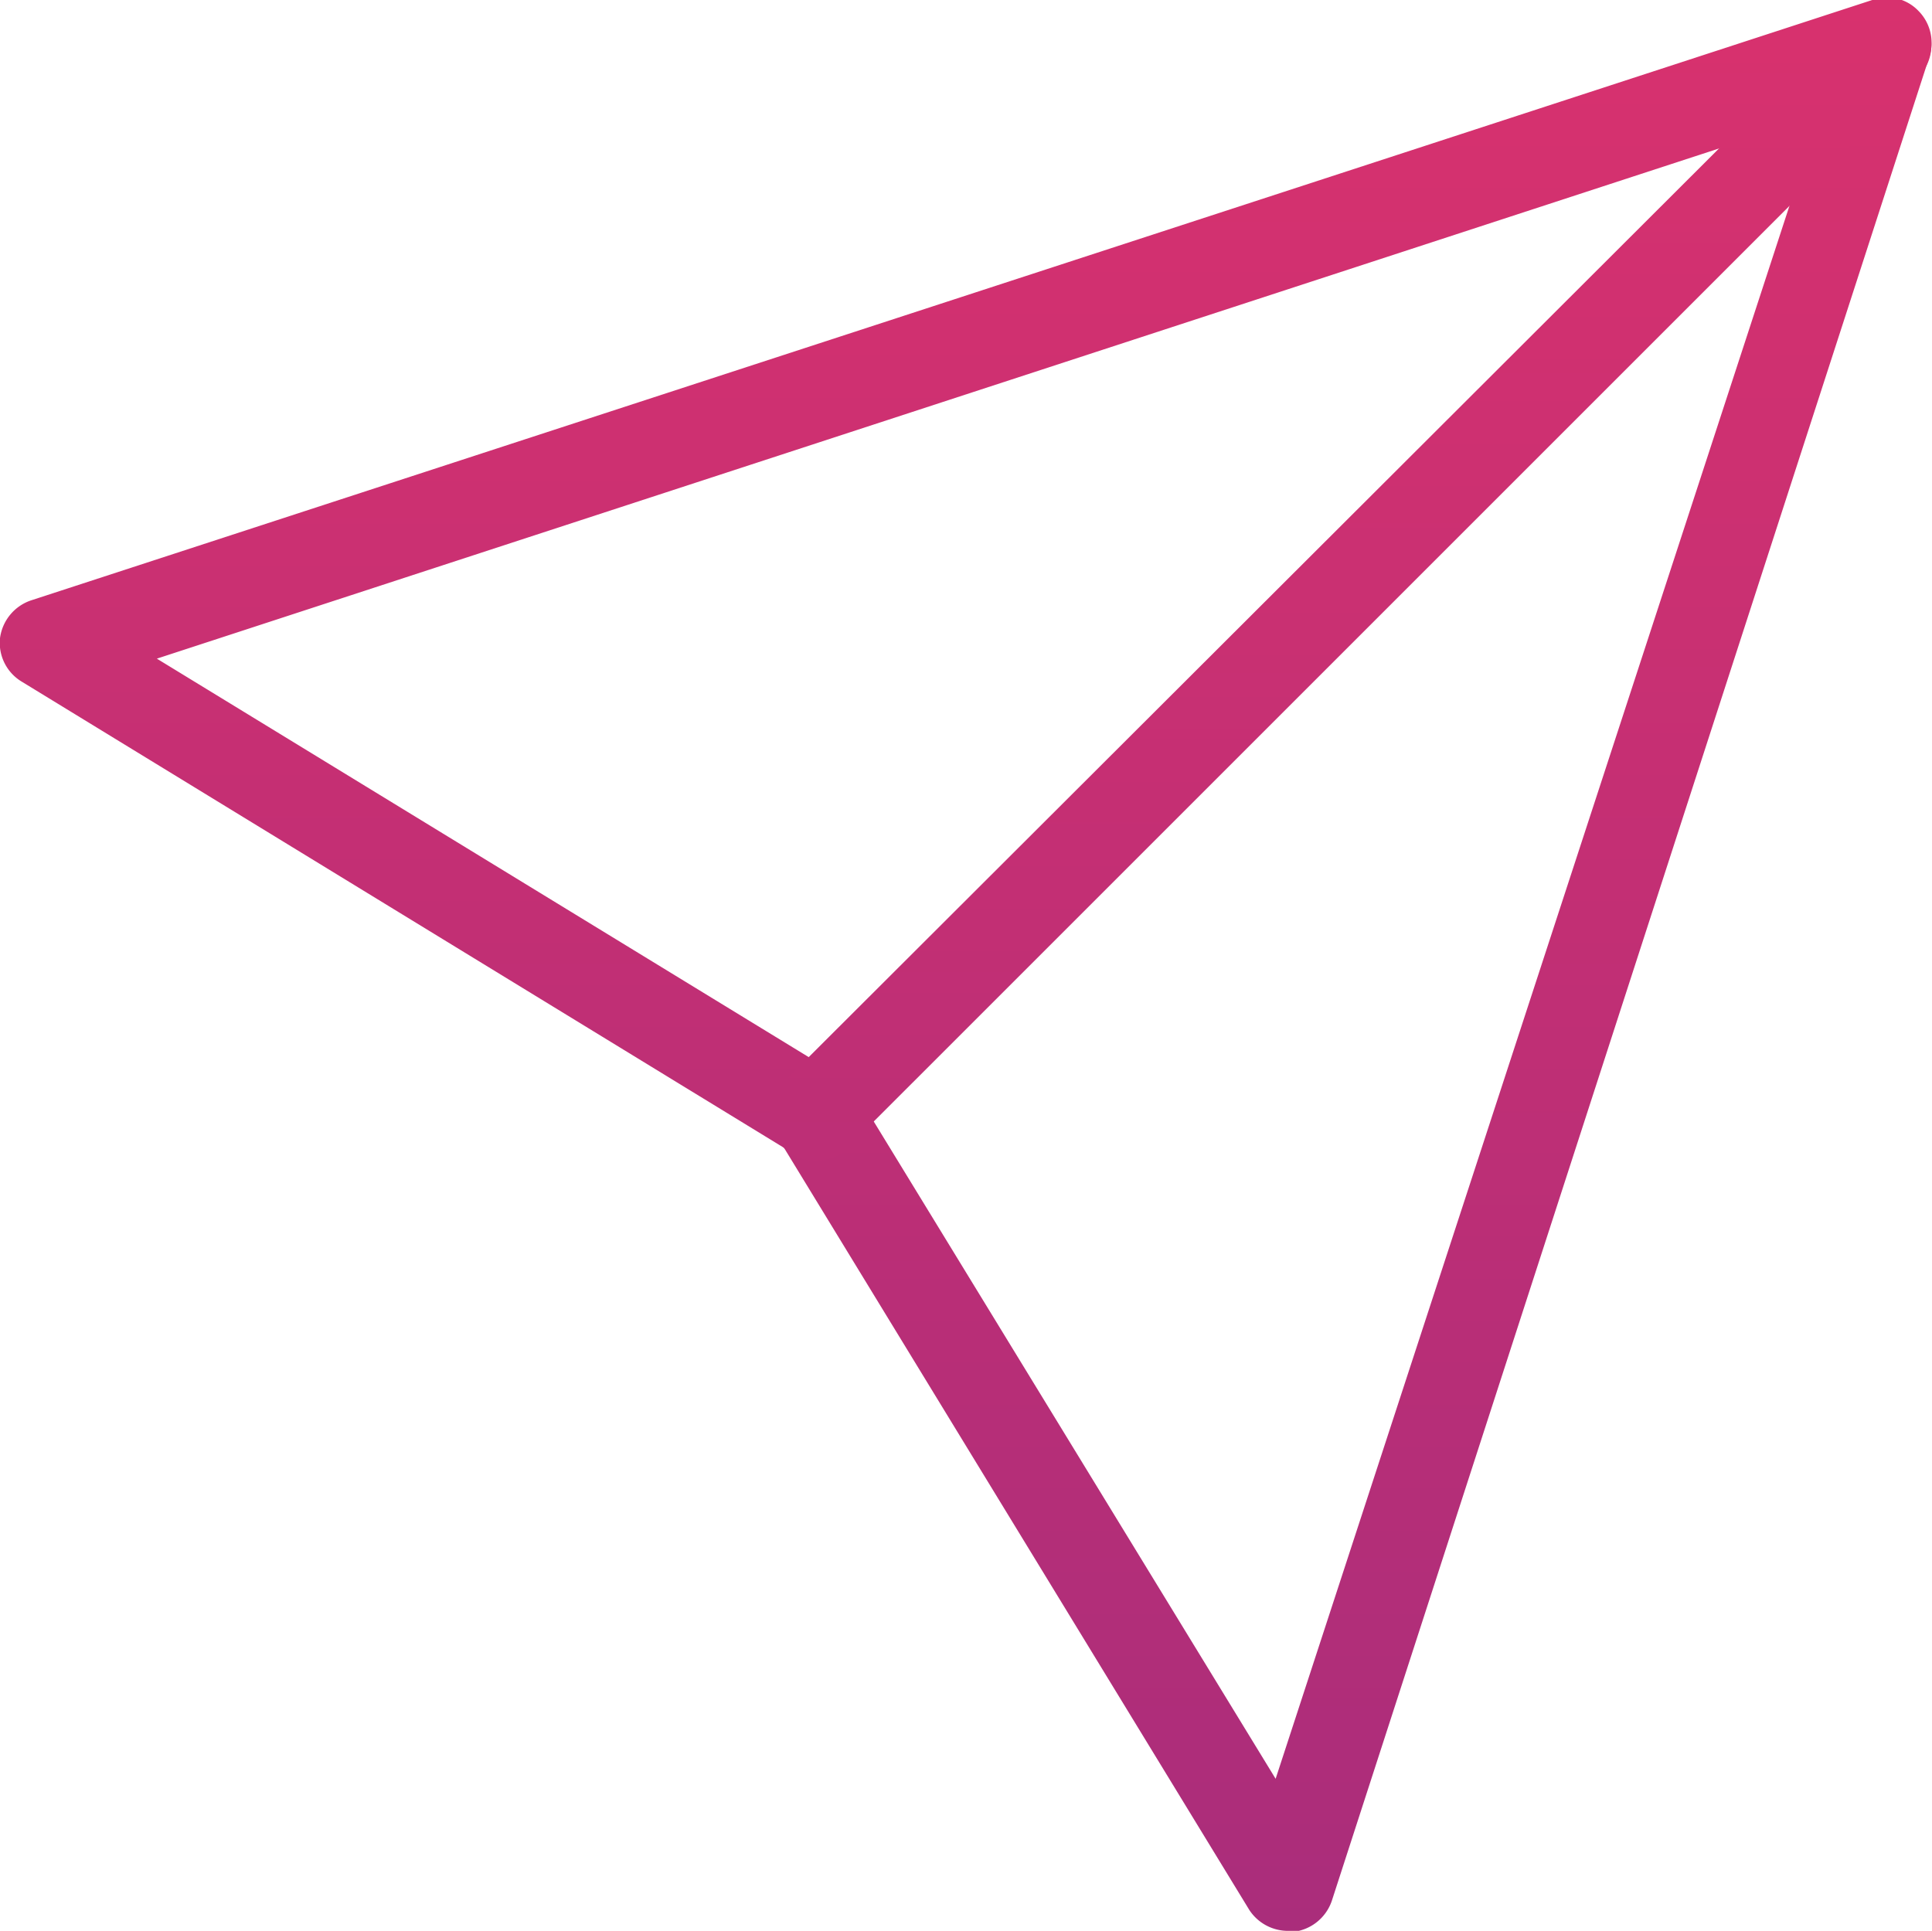 <svg id="Réteg_1" data-name="Réteg 1" xmlns="http://www.w3.org/2000/svg" xmlns:xlink="http://www.w3.org/1999/xlink" viewBox="0 0 21.34 21.33"><defs><style>.cls-1{fill:url(#Névtelen_színátmenet_8);}.cls-2{fill:url(#Névtelen_színátmenet_8-2);}</style><linearGradient id="Névtelen_színátmenet_8" x1="10.67" y1="21.3" x2="10.67" gradientUnits="userSpaceOnUse"><stop offset="0" stop-color="#aa2d7b"/><stop offset="1" stop-color="#d8316e"/></linearGradient><linearGradient id="Névtelen_színátmenet_8-2" x1="14.93" y1="21.47" x2="14.93" y2="0" xlink:href="#Névtelen_színátmenet_8"/></defs><title>azindulasban</title><path class="cls-1" d="M14.23,21.33a.51.51,0,0,1-.43-.23L8.66,12.68.24,7.53A.5.5,0,0,1,0,7.05a.51.51,0,0,1,.35-.42L20.68,0a.48.48,0,0,1,.51.12.5.5,0,0,1,.12.51L14.71,21a.51.51,0,0,1-.42.34ZM1.69,7.25l7.59,4.64a.55.55,0,0,1,.17.17l4.64,7.59,6-18.37-18.37,6Z"/><path class="cls-2" d="M9,12.82a.47.47,0,0,1-.35-.15.5.5,0,0,1,0-.71L20.48.15a.5.5,0,0,1,.71,0,.5.5,0,0,1,0,.7L9.37,12.67a.47.47,0,0,1-.35.15Z"/></svg>